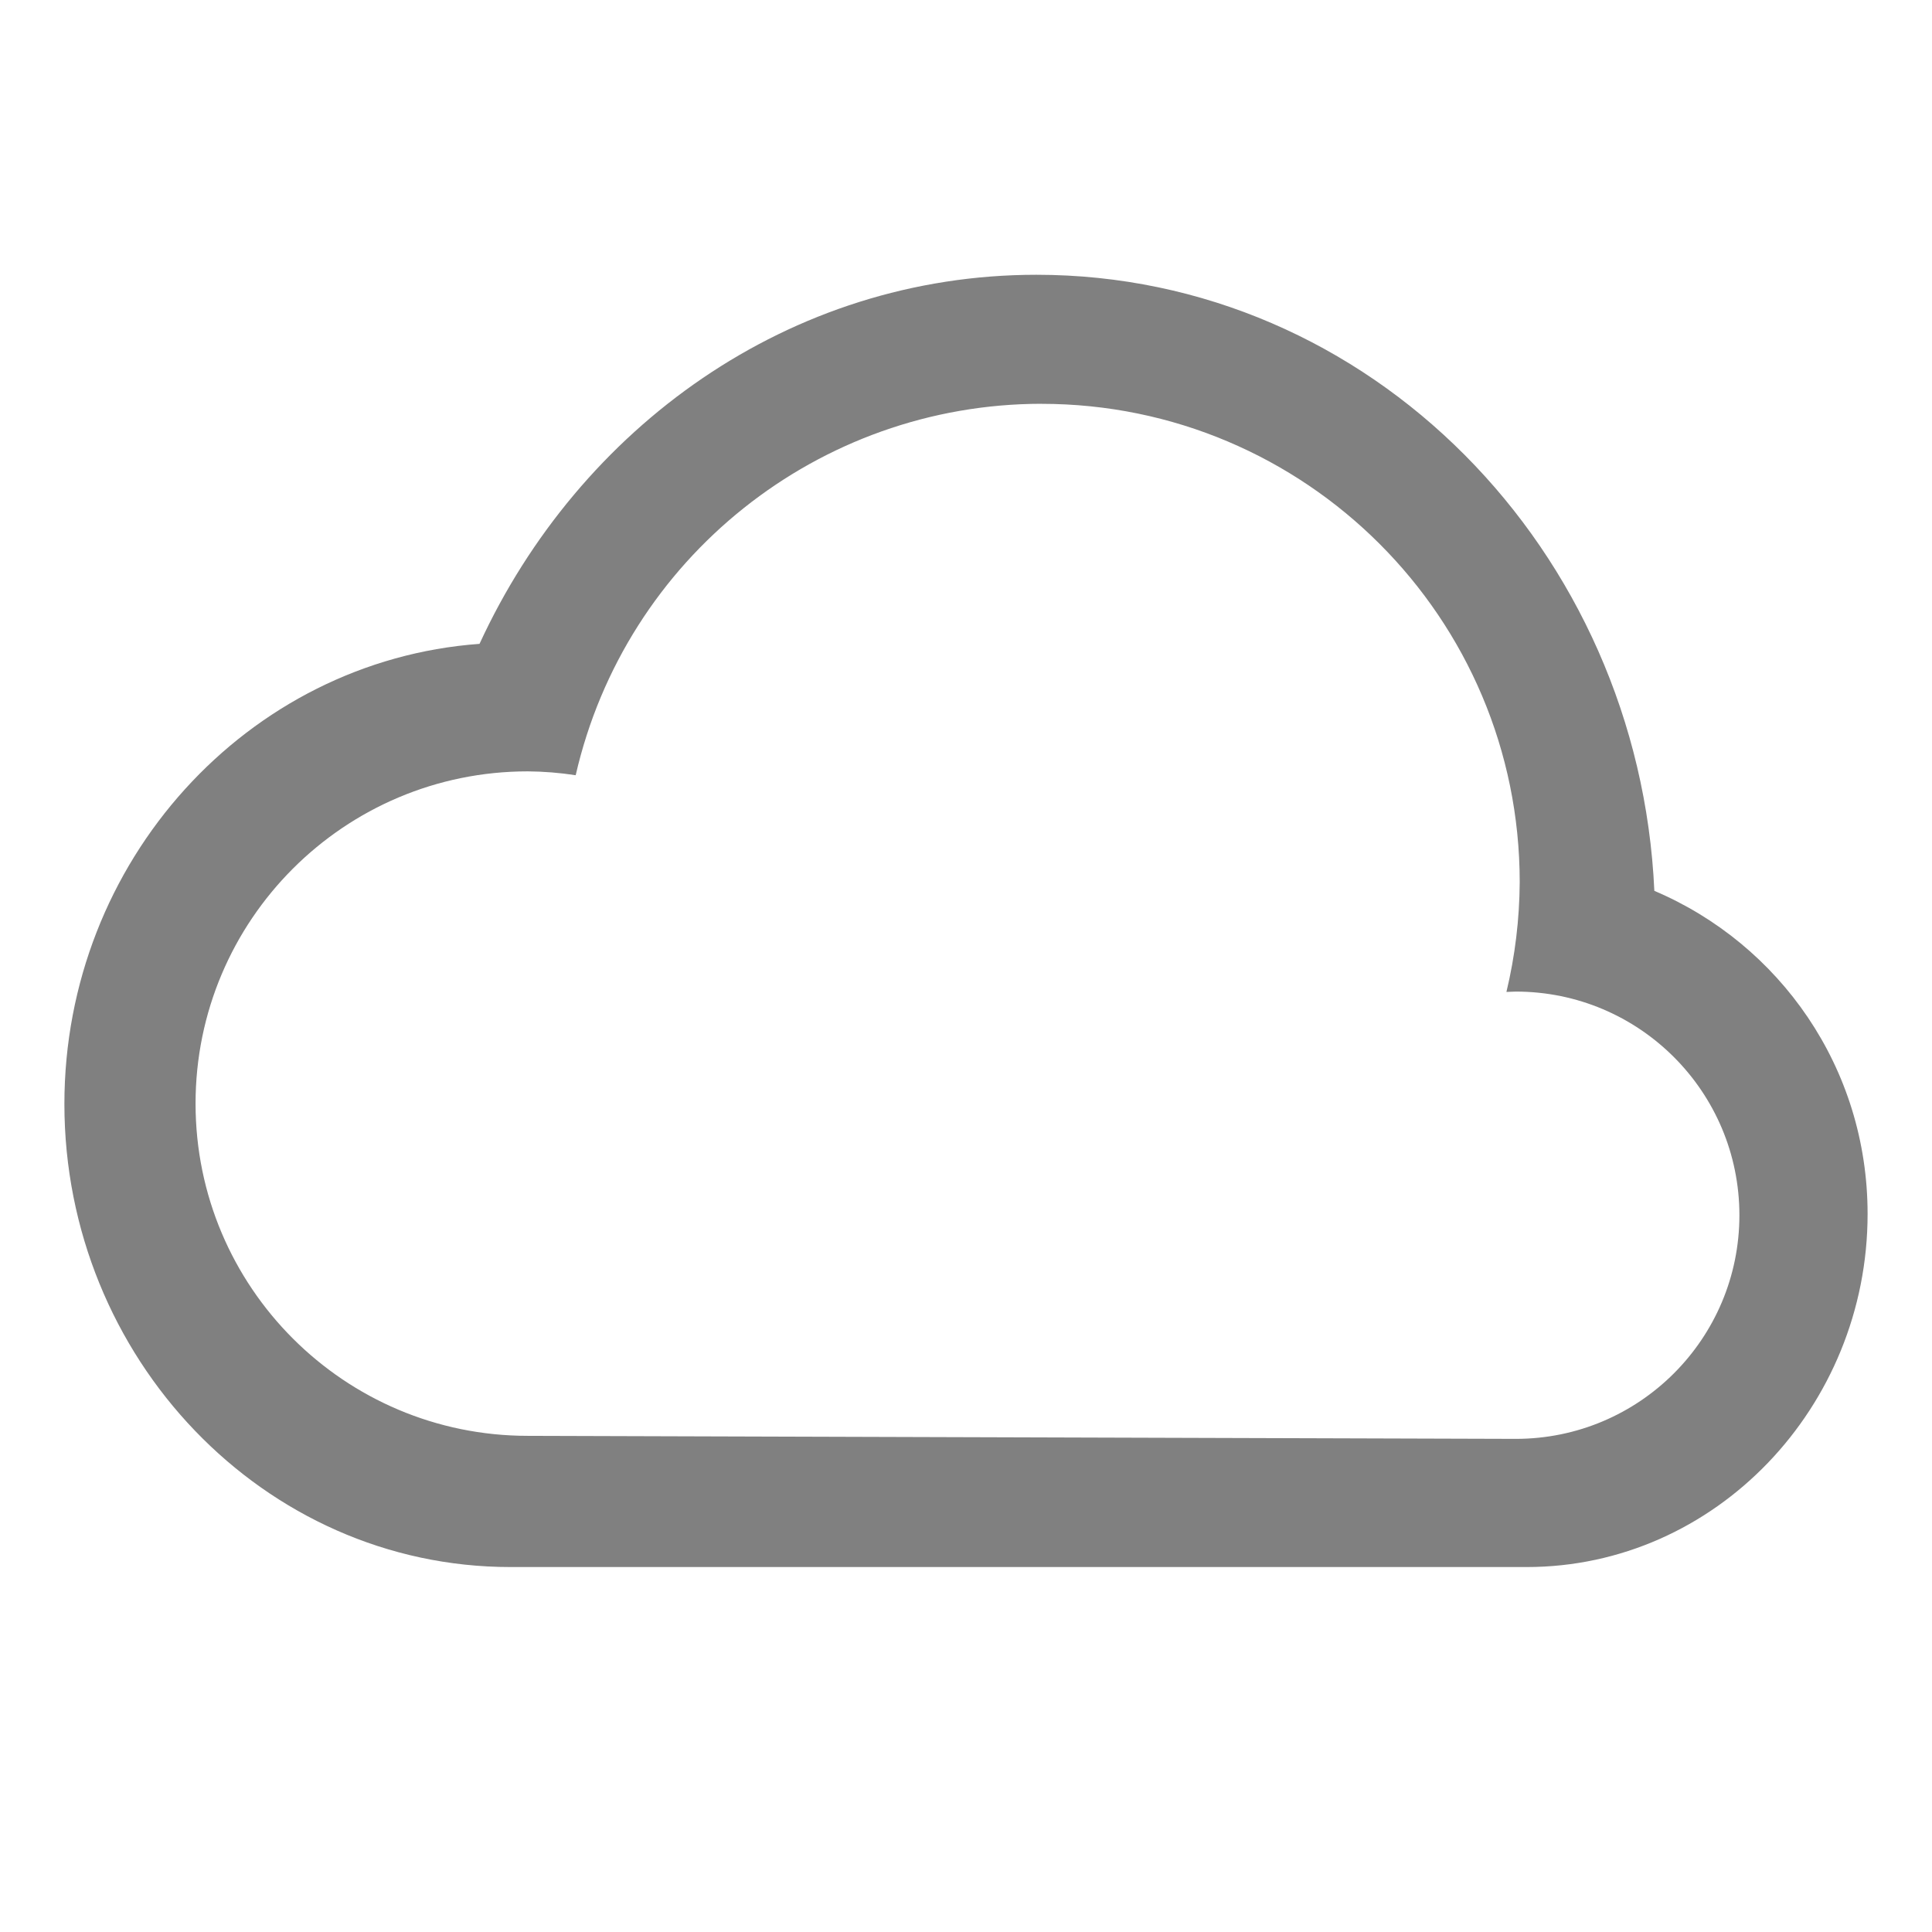 <?xml version="1.0" encoding="UTF-8" standalone="no"?>
<!-- Created with Inkscape (http://www.inkscape.org/) -->

<svg
   xmlns:dc="http://purl.org/dc/elements/1.1/"
   xmlns:cc="http://creativecommons.org/ns#"
   xmlns:rdf="http://www.w3.org/1999/02/22-rdf-syntax-ns#"
   xmlns:svg="http://www.w3.org/2000/svg"
   xmlns="http://www.w3.org/2000/svg"
   xmlns:sodipodi="http://sodipodi.sourceforge.net/DTD/sodipodi-0.dtd"
   xmlns:inkscape="http://www.inkscape.org/namespaces/inkscape"
   width="90"
   height="90"
   id="svg6138"
   version="1.1"
   inkscape:version="0.48+devel r"
   viewBox="0 0 90 90"
   sodipodi:docname="weather-clouds-symbolic.svg">
  <defs
     id="defs6140" />
  <sodipodi:namedview
     id="base"
     pagecolor="#ffffff"
     bordercolor="#666666"
     borderopacity="1.0"
     inkscape:pageopacity="0.0"
     inkscape:pageshadow="2"
     inkscape:zoom="5.0931702"
     inkscape:cx="14.735419"
     inkscape:cy="55.113015"
     inkscape:document-units="px"
     inkscape:current-layer="g6442"
     showgrid="true"
     fit-margin-top="0"
     fit-margin-left="0"
     fit-margin-right="0"
     fit-margin-bottom="0"
     inkscape:snap-global="false"
     inkscape:snap-bbox="true"
     inkscape:bbox-paths="true"
     inkscape:snap-bbox-midpoints="true"
     inkscape:snap-bbox-edge-midpoints="true"
     inkscape:bbox-nodes="true"
     inkscape:object-paths="true"
     inkscape:snap-intersection-paths="true"
     inkscape:object-nodes="true"
     inkscape:snap-smooth-nodes="true"
     inkscape:snap-midpoints="true"
     inkscape:snap-others="true"
     inkscape:snap-object-midpoints="true"
     inkscape:snap-center="true"
     showguides="false"
     inkscape:guide-bbox="true">
    <inkscape:grid
       type="xygrid"
       id="grid6700"
       empspacing="6" />
    <sodipodi:guide
       orientation="0,1"
       position="90,87"
       id="guide4064" />
    <sodipodi:guide
       orientation="0,1"
       position="89,84"
       id="guide4066" />
    <sodipodi:guide
       orientation="1,0"
       position="3,69"
       id="guide4068" />
    <sodipodi:guide
       orientation="1,0"
       position="6,60"
       id="guide4070" />
    <sodipodi:guide
       orientation="1,0"
       position="87,58"
       id="guide4072" />
    <sodipodi:guide
       orientation="1,0"
       position="84,47"
       id="guide4074" />
    <sodipodi:guide
       orientation="0,1"
       position="77,3"
       id="guide4076" />
    <sodipodi:guide
       orientation="0,1"
       position="81,6"
       id="guide4078" />
    <sodipodi:guide
       orientation="1,0"
       position="81,25"
       id="guide4080" />
    <sodipodi:guide
       orientation="0,1"
       position="78,9"
       id="guide4082" />
    <sodipodi:guide
       orientation="0,1"
       position="79,81"
       id="guide4084" />
    <sodipodi:guide
       orientation="1,0"
       position="9,39"
       id="guide4086" />
  </sodipodi:namedview>
  <g
     inkscape:label="Layer 1"
     inkscape:groupmode="layer"
     id="layer1"
     transform="translate(-283.571,-358.791)">
    <g
       transform="translate(169.571,223.428)"
       id="g5937"
       inkscape:export-filename="envelope02.png"
       inkscape:export-xdpi="90"
       inkscape:export-ydpi="90" />
    <g
       id="g6442"
       transform="translate(-753.46,336.428)">
      <g
         style="fill:#ff00ff;enable-background:new"
         id="g4262"
         transform="matrix(0.323,0,0,0.323,1223.083,294.383)">
        <path
           style="font-style:normal;font-variant:normal;font-weight:normal;font-stretch:normal;text-indent:0;text-align:start;text-decoration:none;line-height:normal;letter-spacing:normal;word-spacing:normal;text-transform:none;direction:ltr;block-progression:tb;writing-mode:lr-tb;text-anchor:start;baseline-shift:baseline;color:#000000;color-interpolation:sRGB;color-interpolation-filters:linearRGB;fill:#ff00ff;fill-opacity:1;stroke:none;stroke-width:4;marker:none;visibility:visible;display:inline;overflow:visible;enable-background:accumulate;clip-rule:nonzero;color-rendering:auto;image-rendering:auto;shape-rendering:auto;text-rendering:auto;font-family:sans-serif;-inkscape-font-specification:sans-serif"
           d="m -113.935,-702.799 c 32.215,0 58.603,26.065 58.603,58.105 0,32.039 -26.388,58.096 -58.603,58.096 l -49.957,0 c -21.618,0 -39.387,-17.615 -39.387,-39.201 0,-20.131 15.338,-37.164 35.224,-39.454 8.484,-21.833 29.281,-37.546 54.12,-37.546 z"
           id="path4294"
           inkscape:connector-curvature="0" />
        <g
           style="fill:#ff00ff;display:none"
           inkscape:label="Stroke"
           id="layer2">
          <path
             inkscape:connector-curvature="0"
             id="path812-2"
             d="m 47.333,17 c -7.842,0 -14.554,5.029 -17.318,12.187 -0.061,-6.73e-4 -0.121,0 -0.182,0 C 22.746,29.188 17,35.19 17,42.594 c 0,7.404 5.746,13.406 12.833,13.406 l 17.5,0 16.333,0 c 5.155,0 9.333,-4.365 9.333,-9.75 0,-4.543 -2.974,-8.363 -7,-9.445 0.001,-0.103 0,-0.202 0,-0.305 C 66,25.73 57.643,17 47.333,17 Z"
             style="color:#000000;fill:#ff00ff;stroke:#cccccc;stroke-width:12.369;stroke-miterlimit:4;stroke-dasharray:none;marker:none;visibility:visible;display:inline;overflow:visible;enable-background:accumulate" />
        </g>
      </g>
      <rect
         style="fill:none;stroke:none"
         id="rect1687"
         width="90"
         height="90"
         x="1037.031"
         y="22.362" />
      <path
         style="font-style:normal;font-variant:normal;font-weight:normal;font-stretch:normal;text-indent:0;text-align:start;text-decoration:none;line-height:normal;letter-spacing:normal;word-spacing:normal;text-transform:none;direction:ltr;block-progression:tb;writing-mode:lr-tb;text-anchor:start;baseline-shift:baseline;color:#000000;color-interpolation:sRGB;color-interpolation-filters:linearRGB;fill:#808080;fill-opacity:1;stroke:none;stroke-width:4;marker:none;visibility:visible;display:inline;overflow:visible;enable-background:accumulate;clip-rule:nonzero;color-rendering:auto;image-rendering:auto;shape-rendering:auto;text-rendering:auto;font-family:sans-serif;-inkscape-font-specification:sans-serif"
         d="m 1085.312,35.163 c -11.514,0 -21.294,7.104 -25.943,17.193 -10.813,0.788 -19.338,10.129 -19.338,21.436 0,11.814 9.28,21.57 20.783,21.57 l 24.498,0 22.836,0 c 8.797,0 15.883,-7.462 15.883,-16.449 0,-6.819 -4.107,-12.576 -9.934,-15.051 -0.719,-15.872 -13.236,-28.699 -28.785,-28.699 z m 0.232,6.012 c 12.306,-3.03e-4 22.282,9.976 22.281,22.281 -0.01,1.723 -0.216,3.44 -0.619,5.115 0.145,-0.008 0.29,-0.013 0.435,-0.016 5.754,-1.83e-4 10.418,4.664 10.418,10.418 2e-4,5.754 -4.664,10.418 -10.418,10.418 l -46.023,-0.141 c -8.547,4.2e-5 -15.477,-6.929 -15.477,-15.477 0,-8.547 6.929,-15.477 15.477,-15.477 0.747,0.006 1.492,0.066 2.231,0.18 2.319,-10.117 11.316,-17.292 21.695,-17.303 z"
         id="path4130"
         inkscape:connector-curvature="0" />
    </g>
  </g>
</svg>
